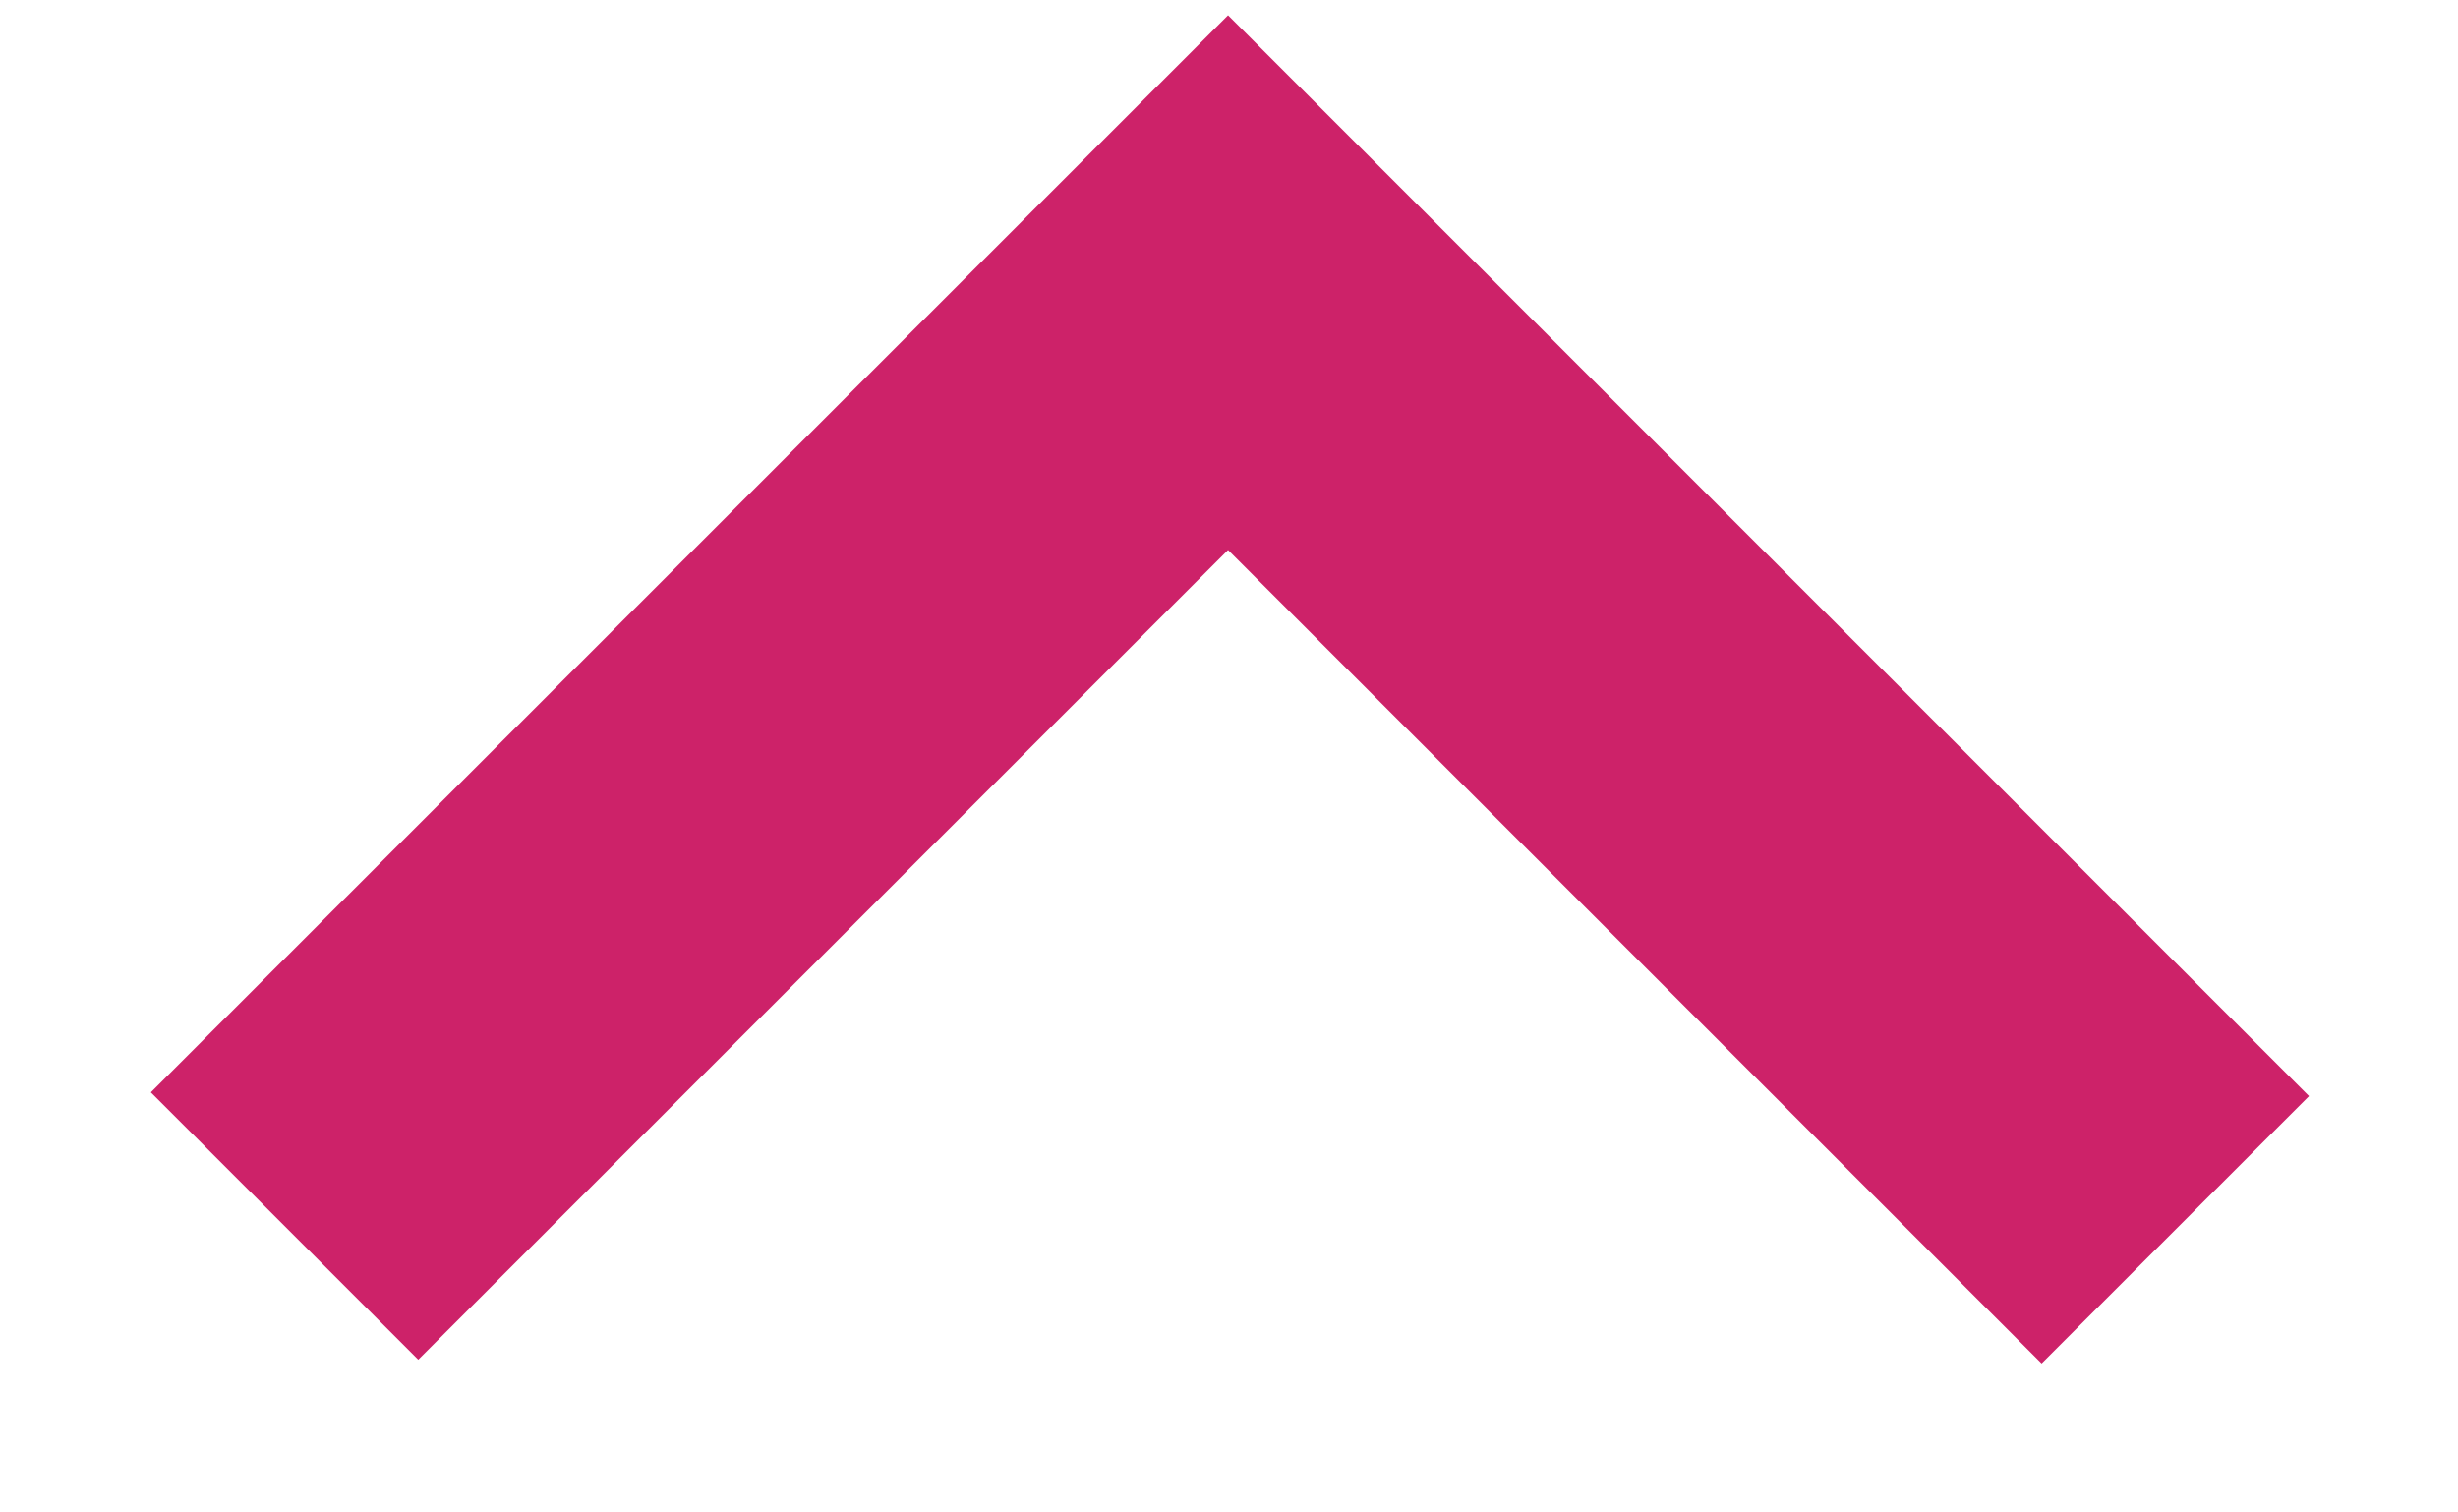 <svg width="13px" height="8px" viewBox="283 82 13 8" version="1.1" xmlns="http://www.w3.org/2000/svg" xmlns:xlink="http://www.w3.org/1999/xlink">
  <polyline id="Path-16" stroke="#CD2269" stroke-width="2" fill="none" transform="translate(289.505, 86) scale(-1, 1) rotate(-270) translate(-289.505, -86) " points="291.99 81 287 85.99 292.01 91"></polyline>
</svg>
